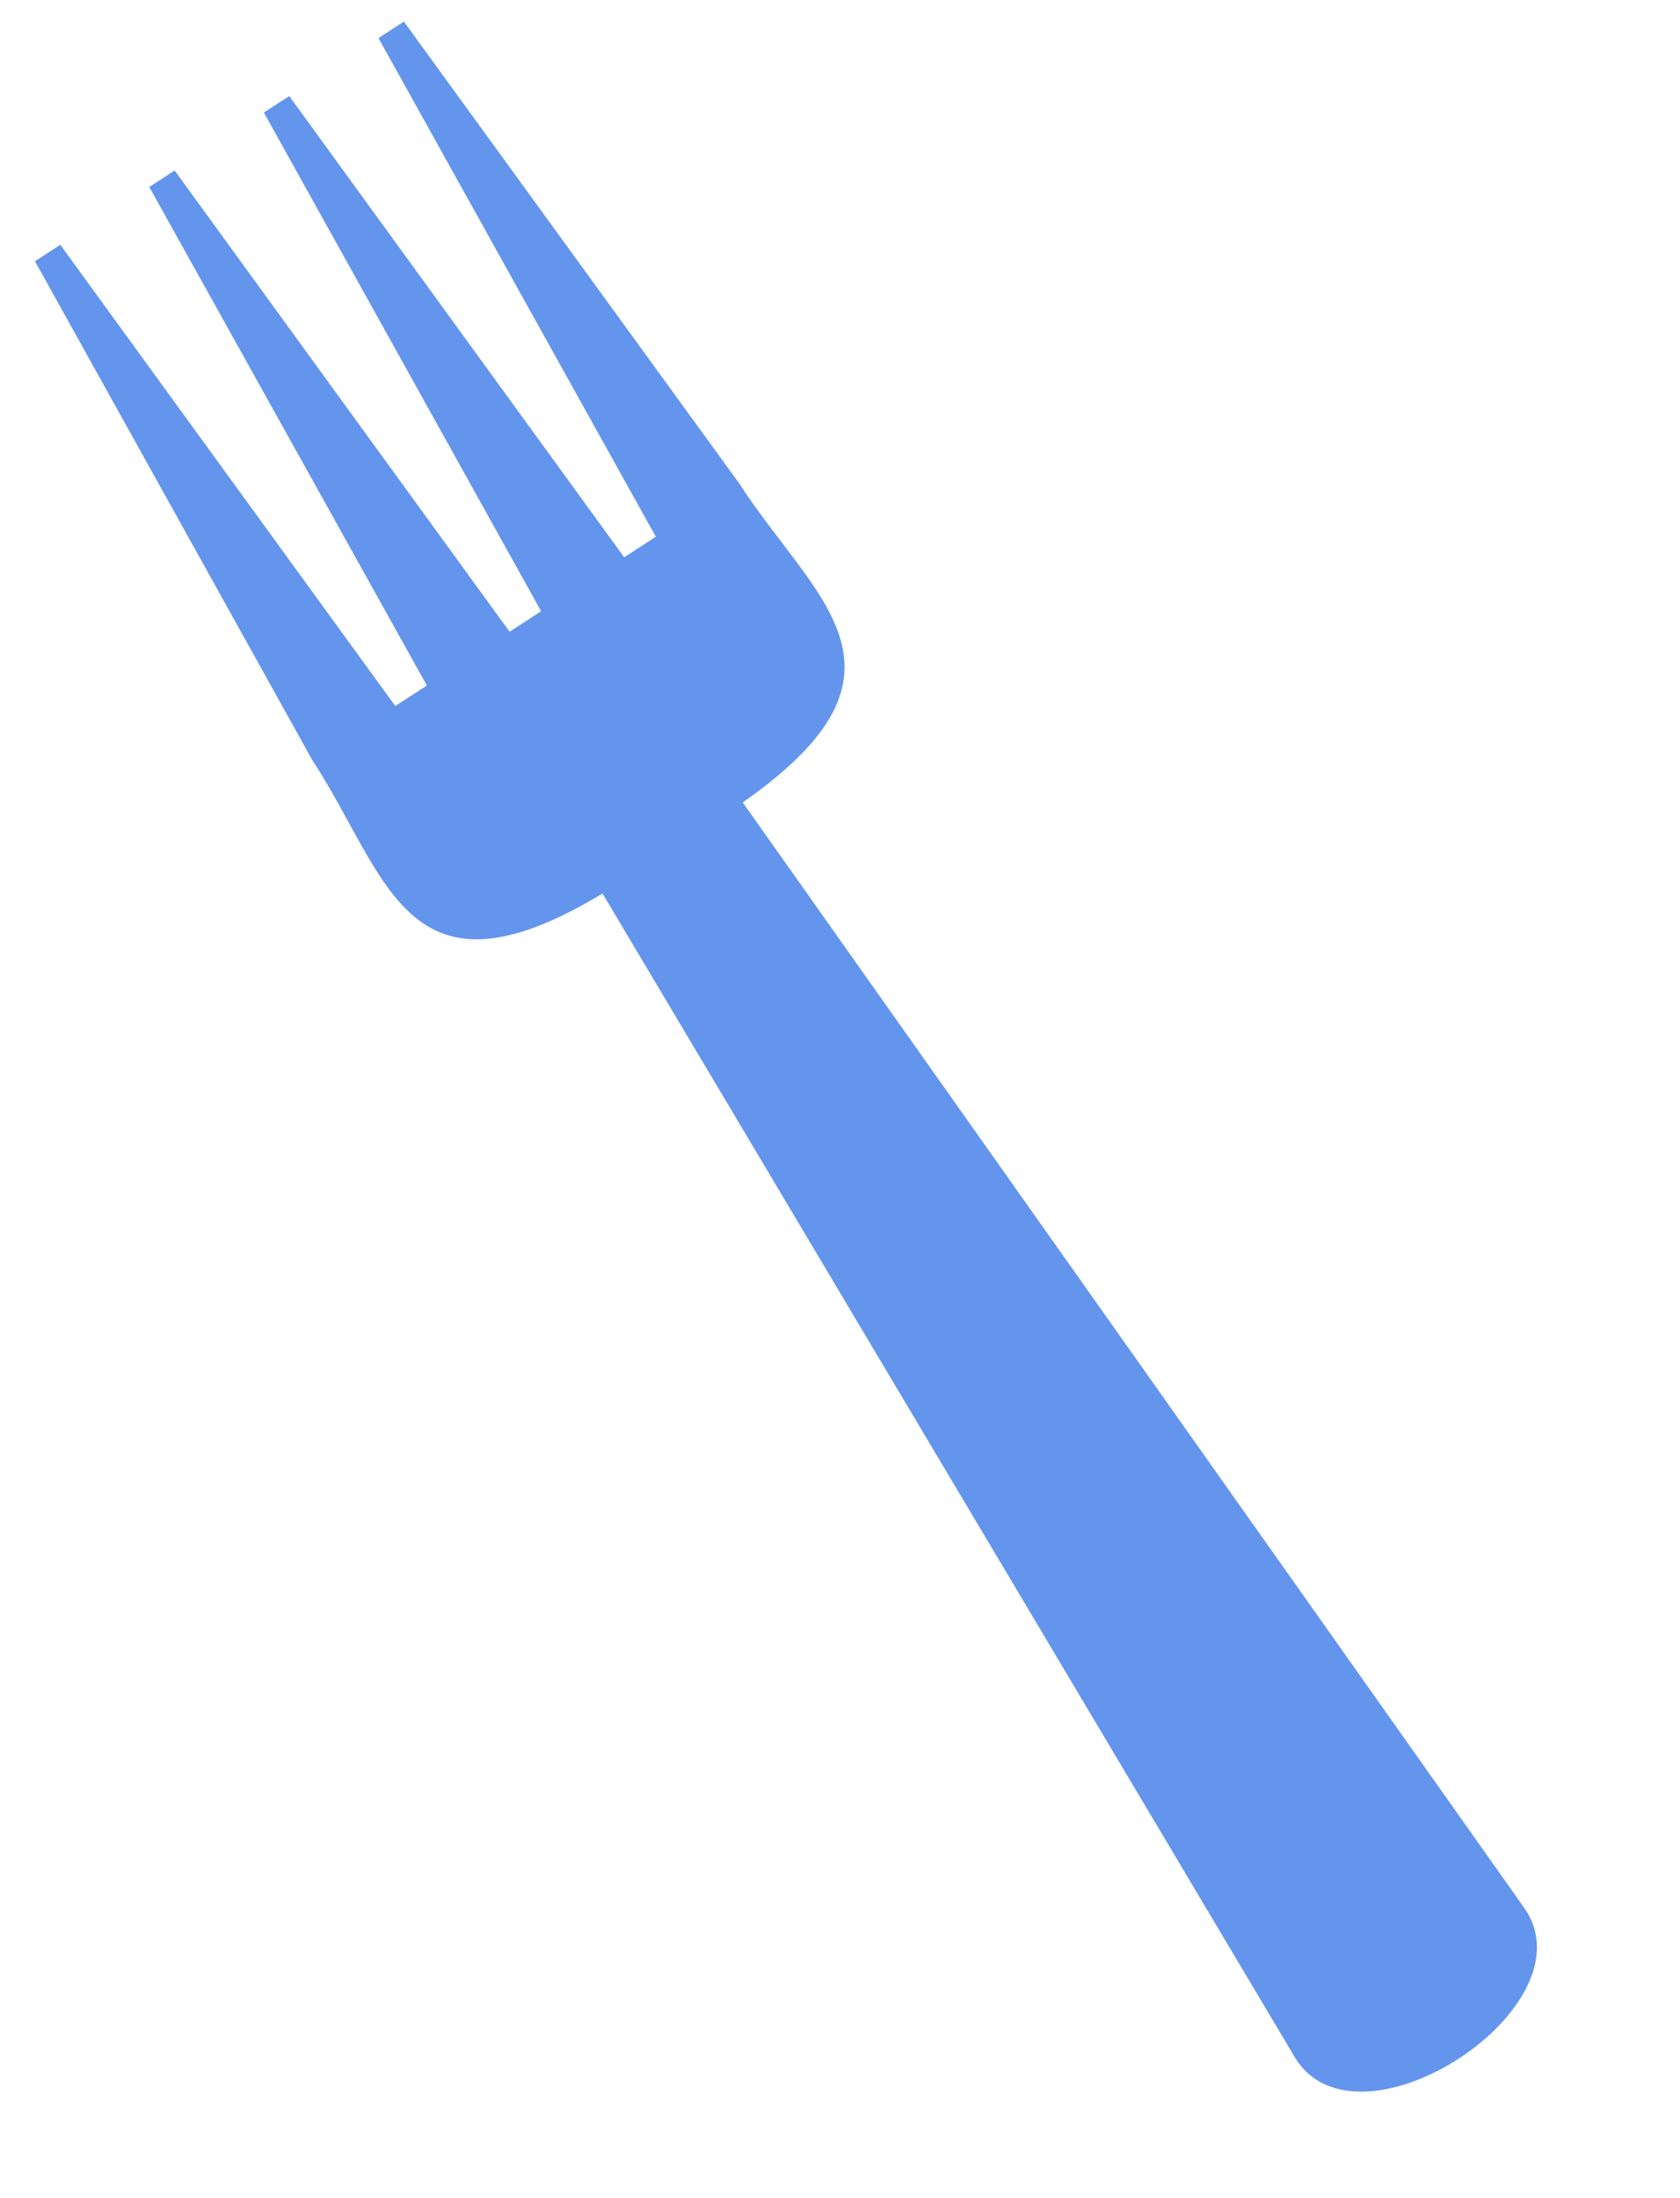 <svg xmlns="http://www.w3.org/2000/svg" width="73.573" height="96.233" viewBox="0 0 73.573 96.233"><path d="M309.547,74.992H311.2l1.3,24.913h1.324l1.711-24.913h1.646l1.3,24.913h1.324L321.5,74.992h1.648l1.3,24.913h1.324l1.712-24.936c-.026-6.039,2.582-11.465-7.474-11.8l2.329-59.2c.212-5.3-12.19-5.3-11.981,0l2.334,59.2c-10.067.332-7.453,5.753-7.476,11.8l1.3,24.936h1.326l1.707-24.913Z" transform="matrix(-0.839, 0.545, -0.545, -0.839, 329.302, -82.287)" fill="#6495ed" fill-rule="evenodd"/></svg>